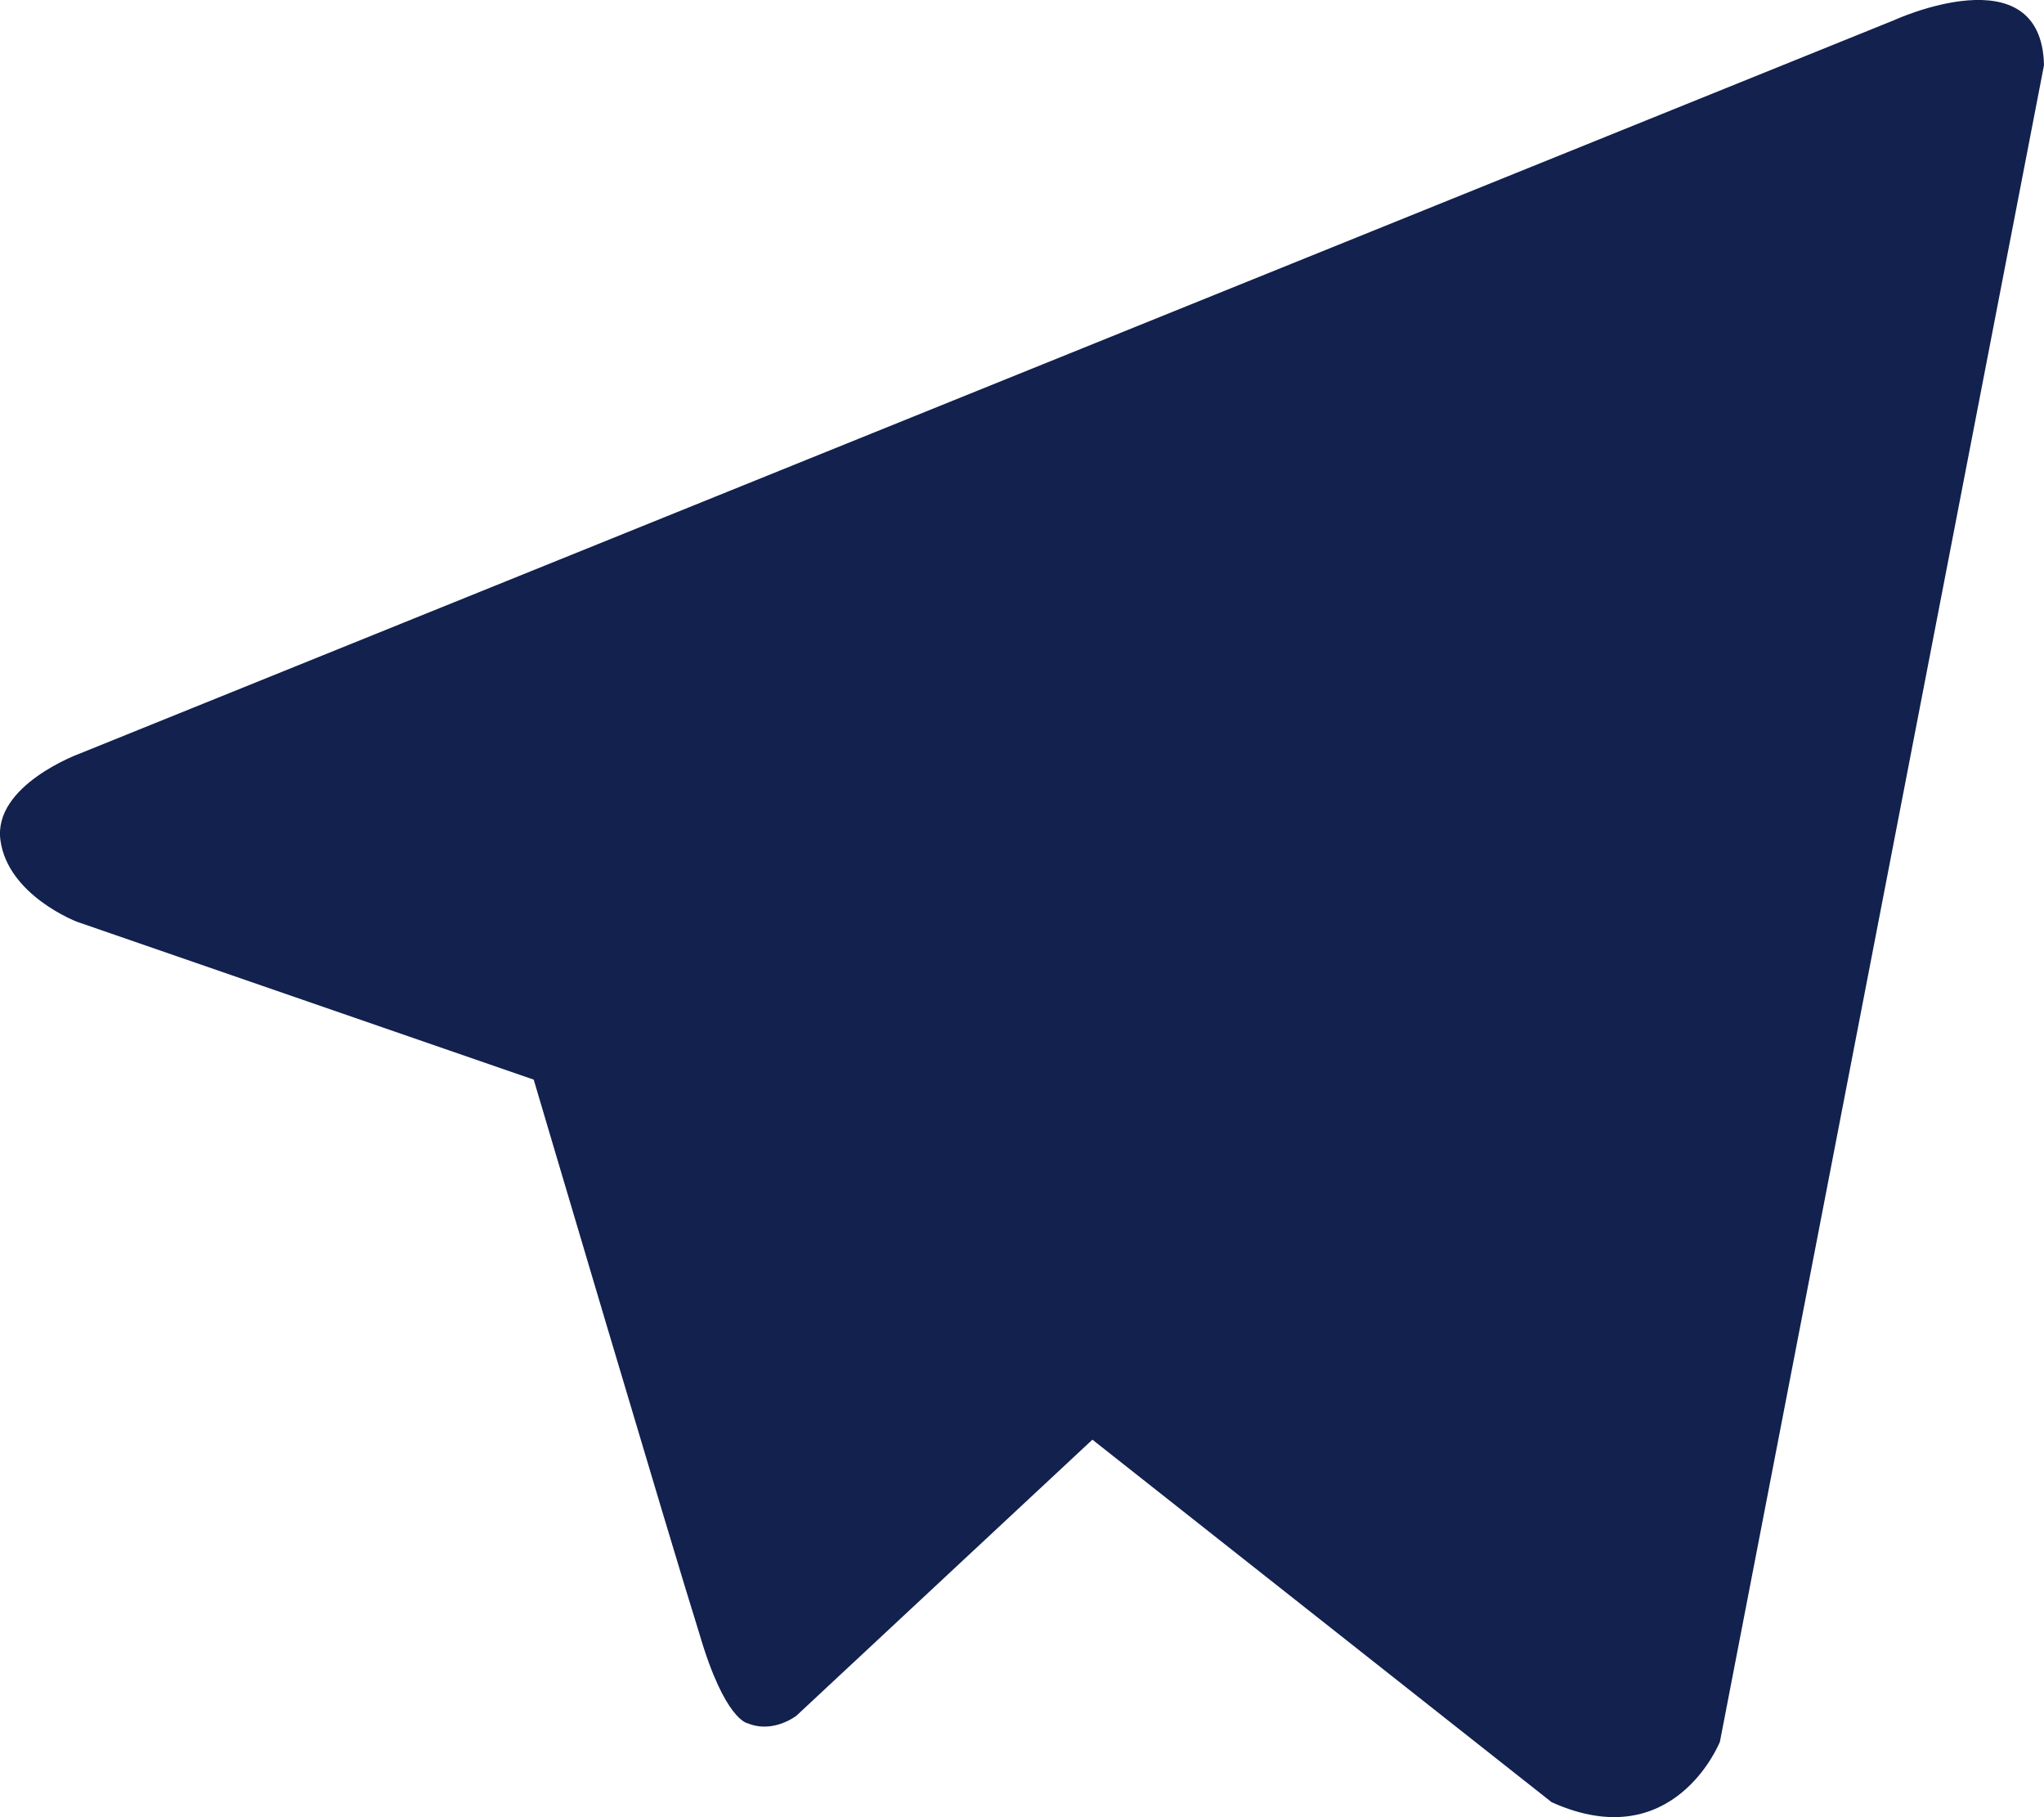<svg width="9" height="8" viewBox="0 0 9 8" fill="none" xmlns="http://www.w3.org/2000/svg">
<path d="M7.573 7.668C7.573 7.668 7.371 8.177 6.832 7.934L4.81 6.338L3.507 7.553C3.507 7.553 3.406 7.633 3.293 7.587C3.293 7.587 3.192 7.576 3.08 7.194C2.956 6.8 2.35 4.753 2.35 4.753L0.339 4.058C0.339 4.058 0.036 3.943 0.002 3.7C-0.032 3.457 0.35 3.318 0.35 3.318L8.337 0.09C8.337 0.09 8.989 -0.211 9 0.287L7.573 7.668Z" fill="#12214D"/>
</svg>
